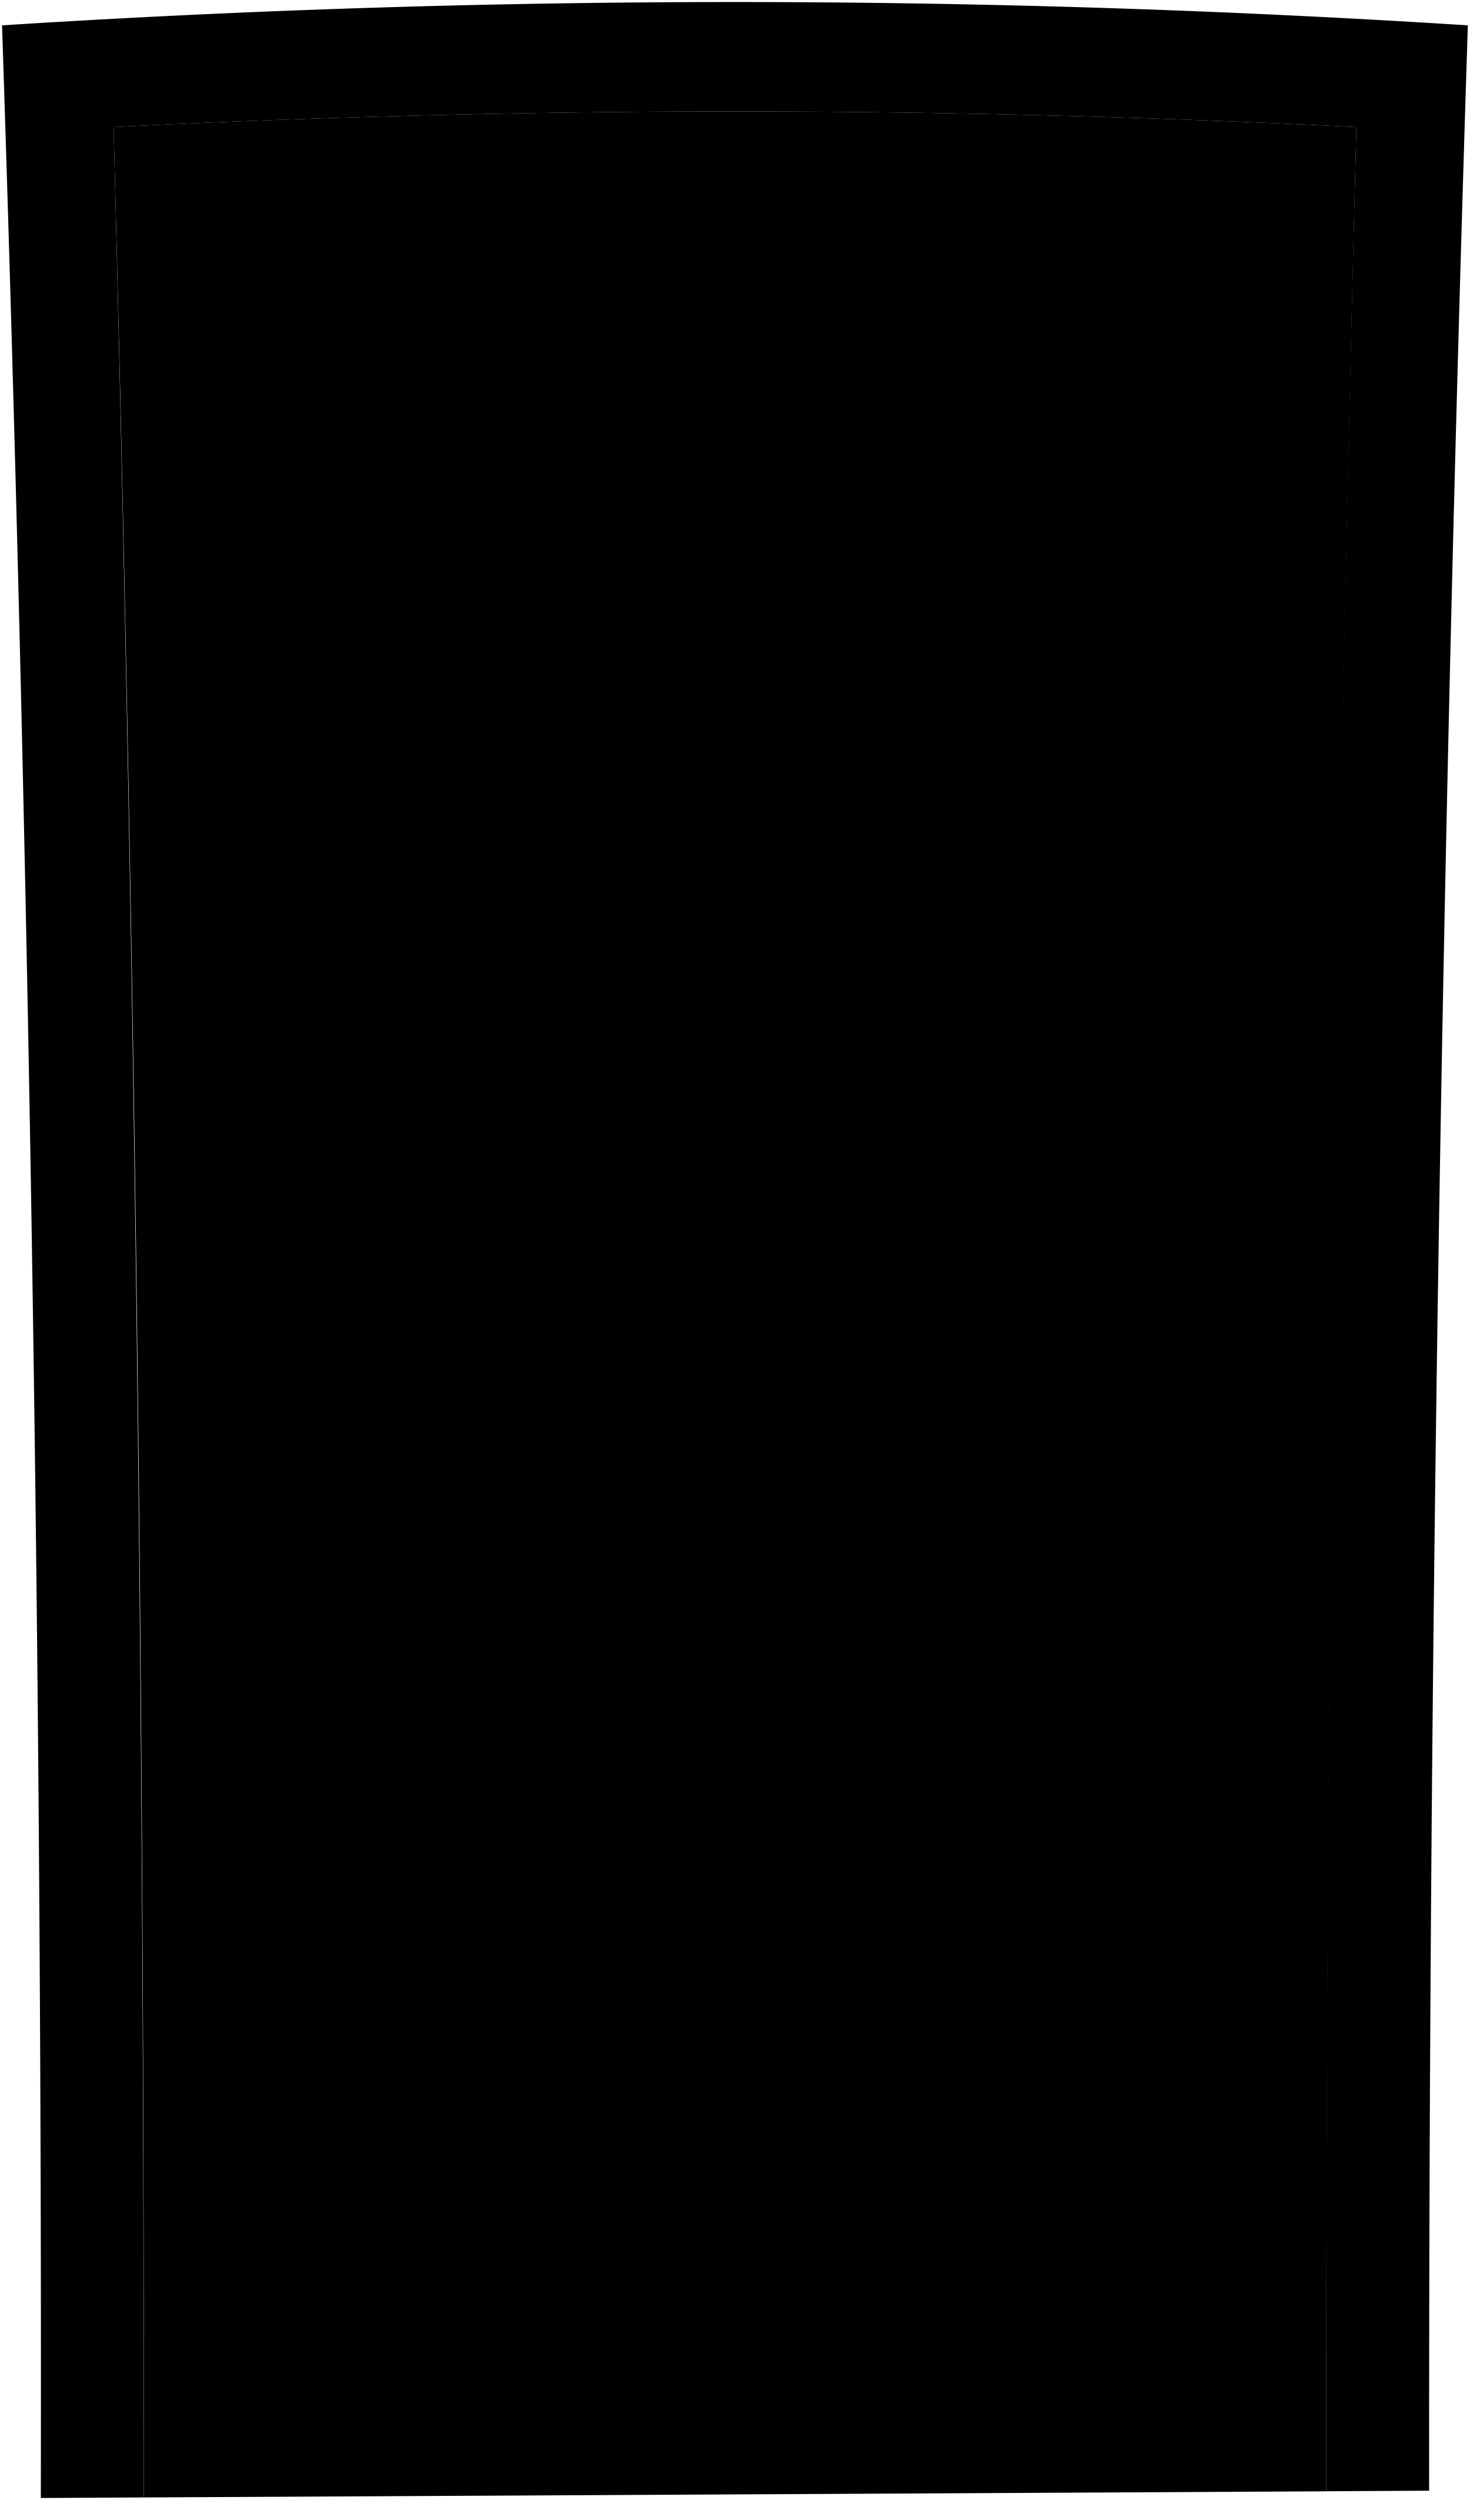 <svg viewBox="0 0 720.06 1224.12">
    <path class="frameMediumFront" d="M55.63,62.23a6048,6048,0,0,1,608.79,0Q649,640.9,649.65,1219.82l50.39-.27Q699.7,615.88,719,12.41a5654.66,5654.66,0,0,0-718,0Q21,617.55,20,1223.12l50.39-.27Q70.68,642.47,55.63,62.23Z"/>
    <path class="doorMediumFront" d="M664.42,62.23a6048,6048,0,0,0-608.79,0Q71.08,642.42,70.41,1222.85l579.24-3Q649.42,641,664.42,62.23Z"/>
    <g class="edgeMedium">
        <path d="M153.58,650.79q206.44-1.51,412.9,0,2.26-253,6.58-506-213-6.62-426.06,0Q151.33,397.78,153.58,650.79Z"/>
        <path d="M155.88,1142.32q204.15,3.36,408.29,0,.21-204.39,1.65-408.78-205.79-.69-411.58,0Q155.7,937.93,155.88,1142.32Z"/>
    </g>
    <path class="escutcheon" d="M587.76,732.08l40.87.17q.6-61.14,1.33-122.28l-41.06-.48Q588.27,670.78,587.76,732.08Z"/>
    <path class="knob" d="M579.62,691.73c-.12,13.65,13.13,30.53,28.92,29.3,14.33-1.12,29.3-13.61,29.47-28.92s-14.61-28-28.91-29.32C593.3,661.36,579.73,678,579.62,691.73Z"/>
    <path class="lockFront" d="M594.81,638.45a14.3,14.3,0,1,0,14.45-14.1A14.25,14.25,0,0,0,594.81,638.45Z"/>
    <g class="windowFront">
        <path d="M175.15,626.84q184.87-1.4,369.76,0,1.92-230,5.35-460-190.22-5.07-380.46,0Q173.25,396.82,175.15,626.84Z"/>
        <path d="M178.24,1121.07q182.64,2.48,365.28,0,.22-182.76,1.32-365.52-183.95-.37-367.9,0Q178,938.29,178.24,1121.07Z"/>
    </g>
</svg>

